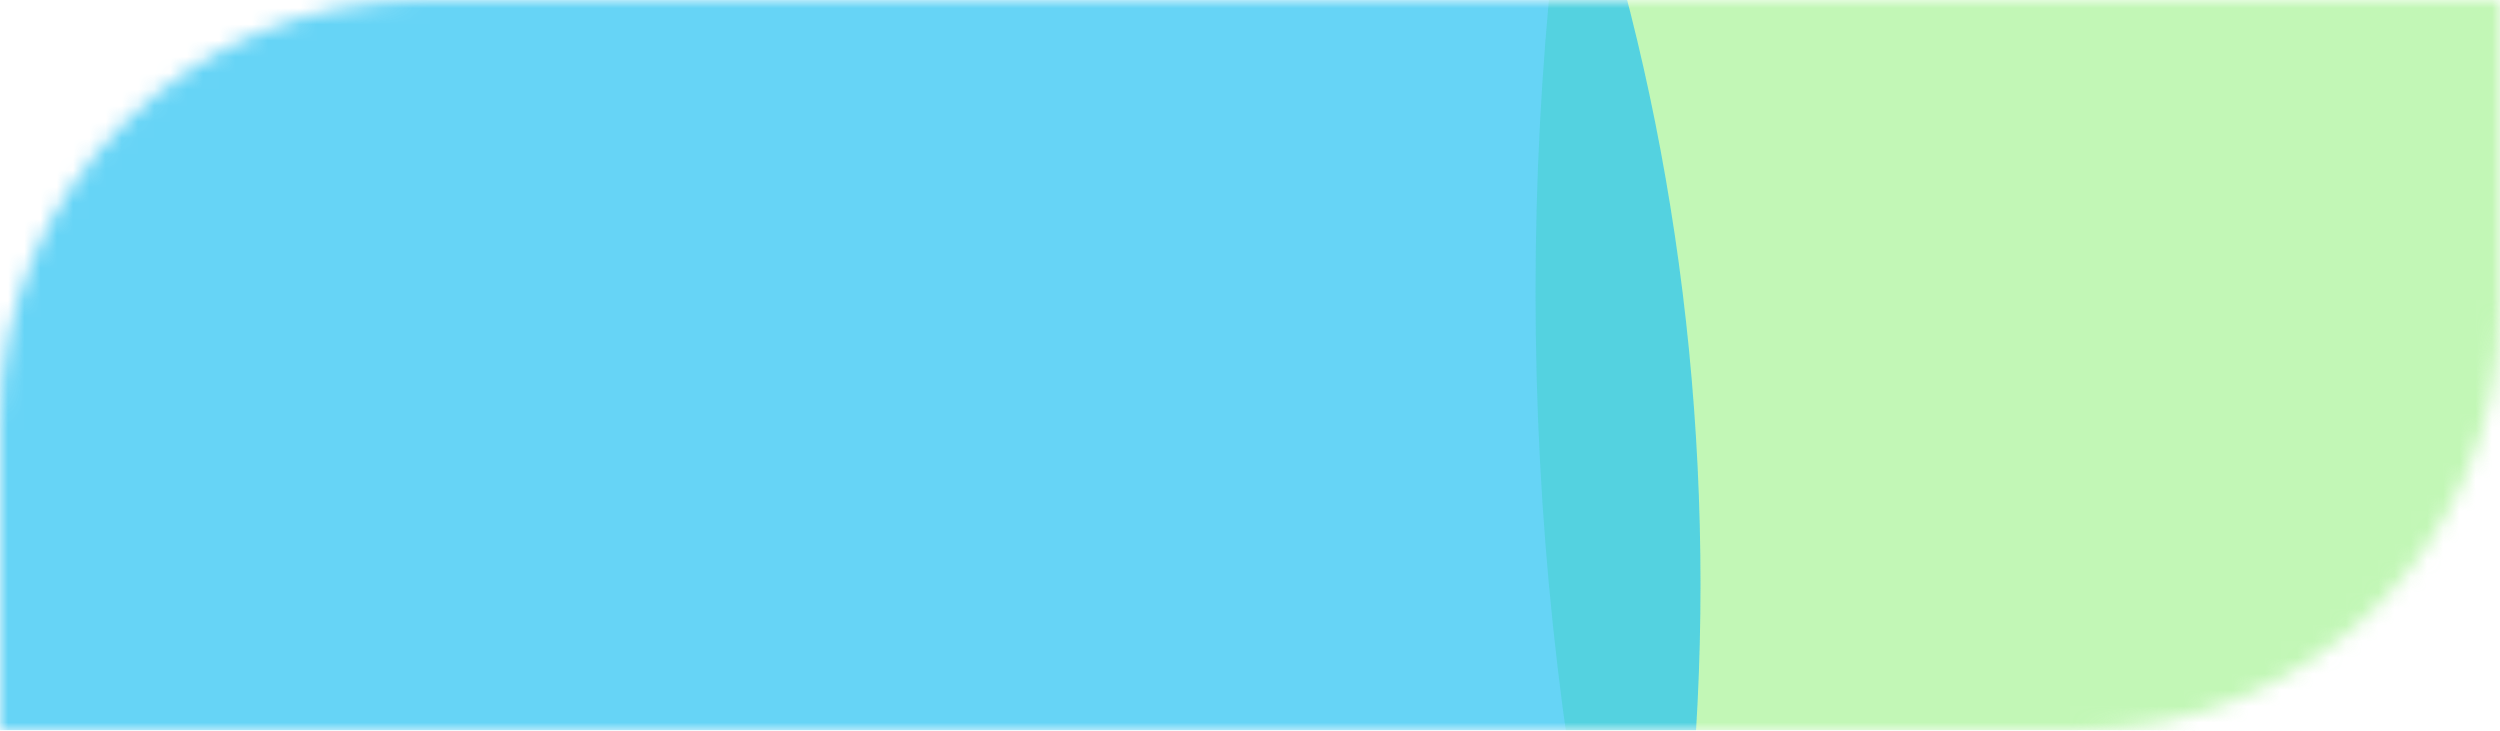 <svg width="154" height="45" viewBox="0 0 154 45" fill="none" xmlns="http://www.w3.org/2000/svg">
<mask id="mask0_160_468" style="mask-type:alpha" maskUnits="userSpaceOnUse" x="0" y="0" width="154" height="45">
<path d="M0 26C0 11.641 11.641 0 26 0H154V19C154 33.359 142.359 45 128 45H0V26Z" fill="#D9D9D9"/>
</mask>
<g mask="url(#mask0_160_468)">
<g filter="url(#filter0_f_160_468)">
<ellipse cx="216.538" cy="18" rx="121.949" ry="155" fill="#9CF18A" fill-opacity="0.62"/>
</g>
<g filter="url(#filter1_f_160_468)">
<ellipse cx="24.233" cy="36" rx="80.518" ry="109" fill="#26C2F3" fill-opacity="0.7"/>
</g>
<g filter="url(#filter2_f_160_468)">
<ellipse cx="33.614" cy="280" rx="135.239" ry="189" fill="#E062FF" fill-opacity="0.7"/>
</g>
</g>
<defs>
<filter id="filter0_f_160_468" x="-26.131" y="-257.72" width="485.338" height="551.44" filterUnits="userSpaceOnUse" color-interpolation-filters="sRGB">
<feFlood flood-opacity="0" result="BackgroundImageFix"/>
<feBlend mode="normal" in="SourceGraphic" in2="BackgroundImageFix" result="shape"/>
<feGaussianBlur stdDeviation="60.36" result="effect1_foregroundBlur_160_468"/>
</filter>
<filter id="filter1_f_160_468" x="-177.004" y="-193.72" width="402.476" height="459.44" filterUnits="userSpaceOnUse" color-interpolation-filters="sRGB">
<feFlood flood-opacity="0" result="BackgroundImageFix"/>
<feBlend mode="normal" in="SourceGraphic" in2="BackgroundImageFix" result="shape"/>
<feGaussianBlur stdDeviation="60.36" result="effect1_foregroundBlur_160_468"/>
</filter>
<filter id="filter2_f_160_468" x="-222.344" y="-29.72" width="511.917" height="619.44" filterUnits="userSpaceOnUse" color-interpolation-filters="sRGB">
<feFlood flood-opacity="0" result="BackgroundImageFix"/>
<feBlend mode="normal" in="SourceGraphic" in2="BackgroundImageFix" result="shape"/>
<feGaussianBlur stdDeviation="60.36" result="effect1_foregroundBlur_160_468"/>
</filter>
</defs>
</svg>
